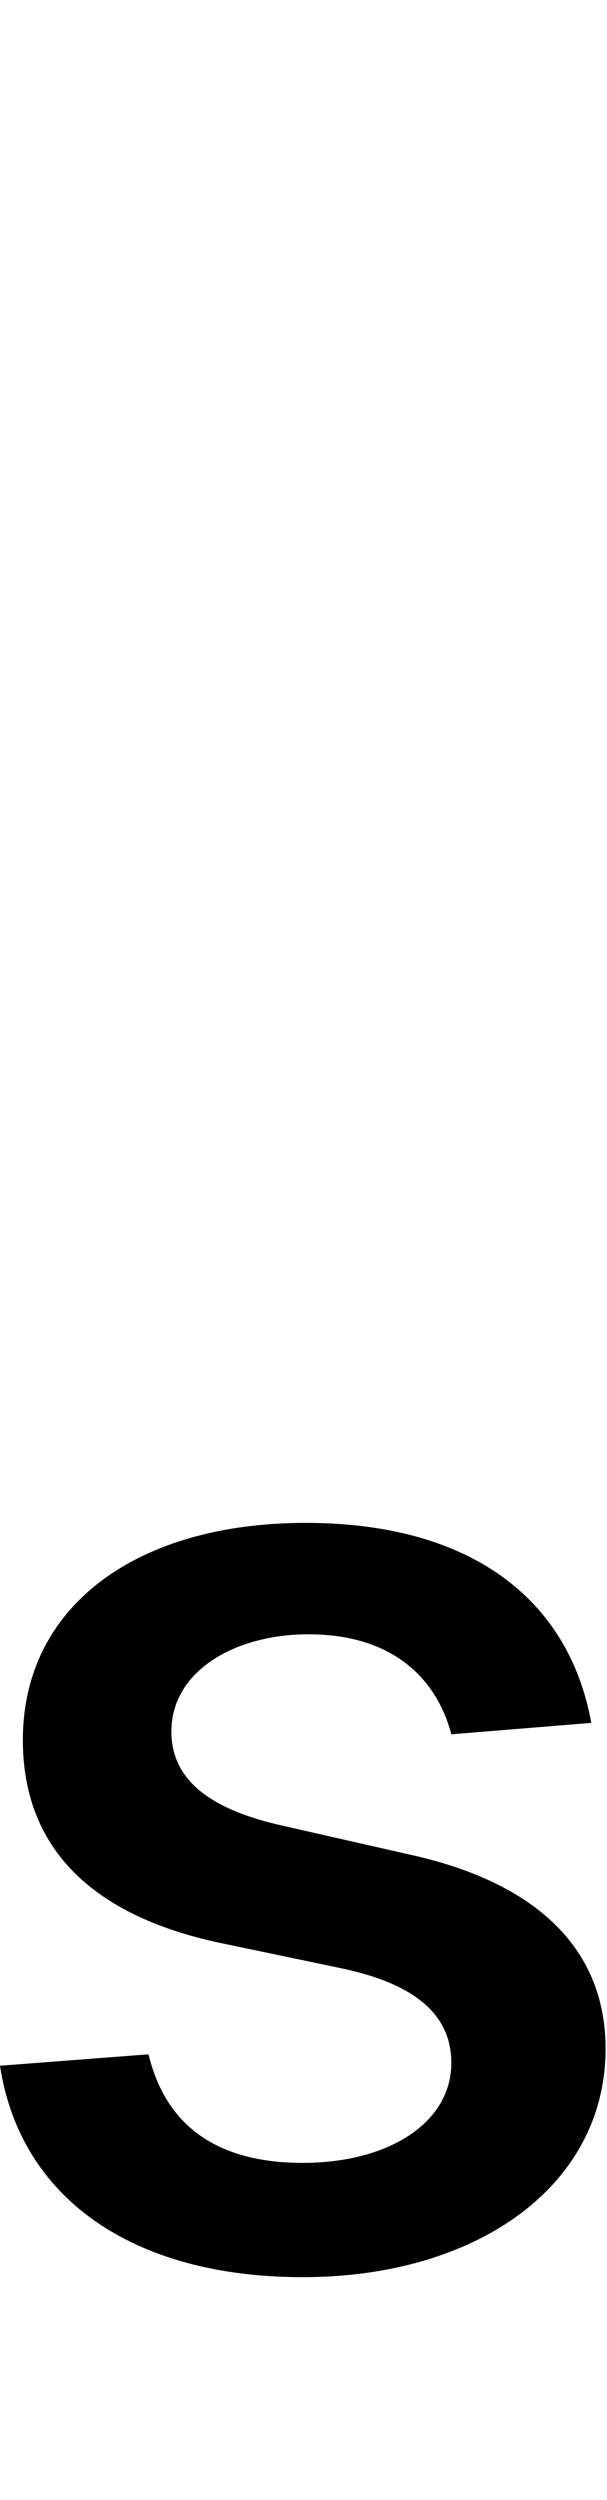 <svg id="svg-s.subs" xmlns="http://www.w3.org/2000/svg" width="85" height="350"><path d="M912 -404C880 -580 740 -684 512 -684C276 -684 116 -568 116 -380C116 -236 204 -136 392 -96L564 -60C676 -36 716 12 716 72C716 156 628 212 508 212C388 212 316 160 292 60L84 76C112 260 268 372 508 372C752 372 932 244 932 52C932 -84 840 -180 656 -220L480 -260C372 -284 324 -328 324 -392C324 -476 412 -528 516 -528C636 -528 696 -464 716 -388Z" transform="translate(-8.4 281.6) scale(0.1)"/></svg>
